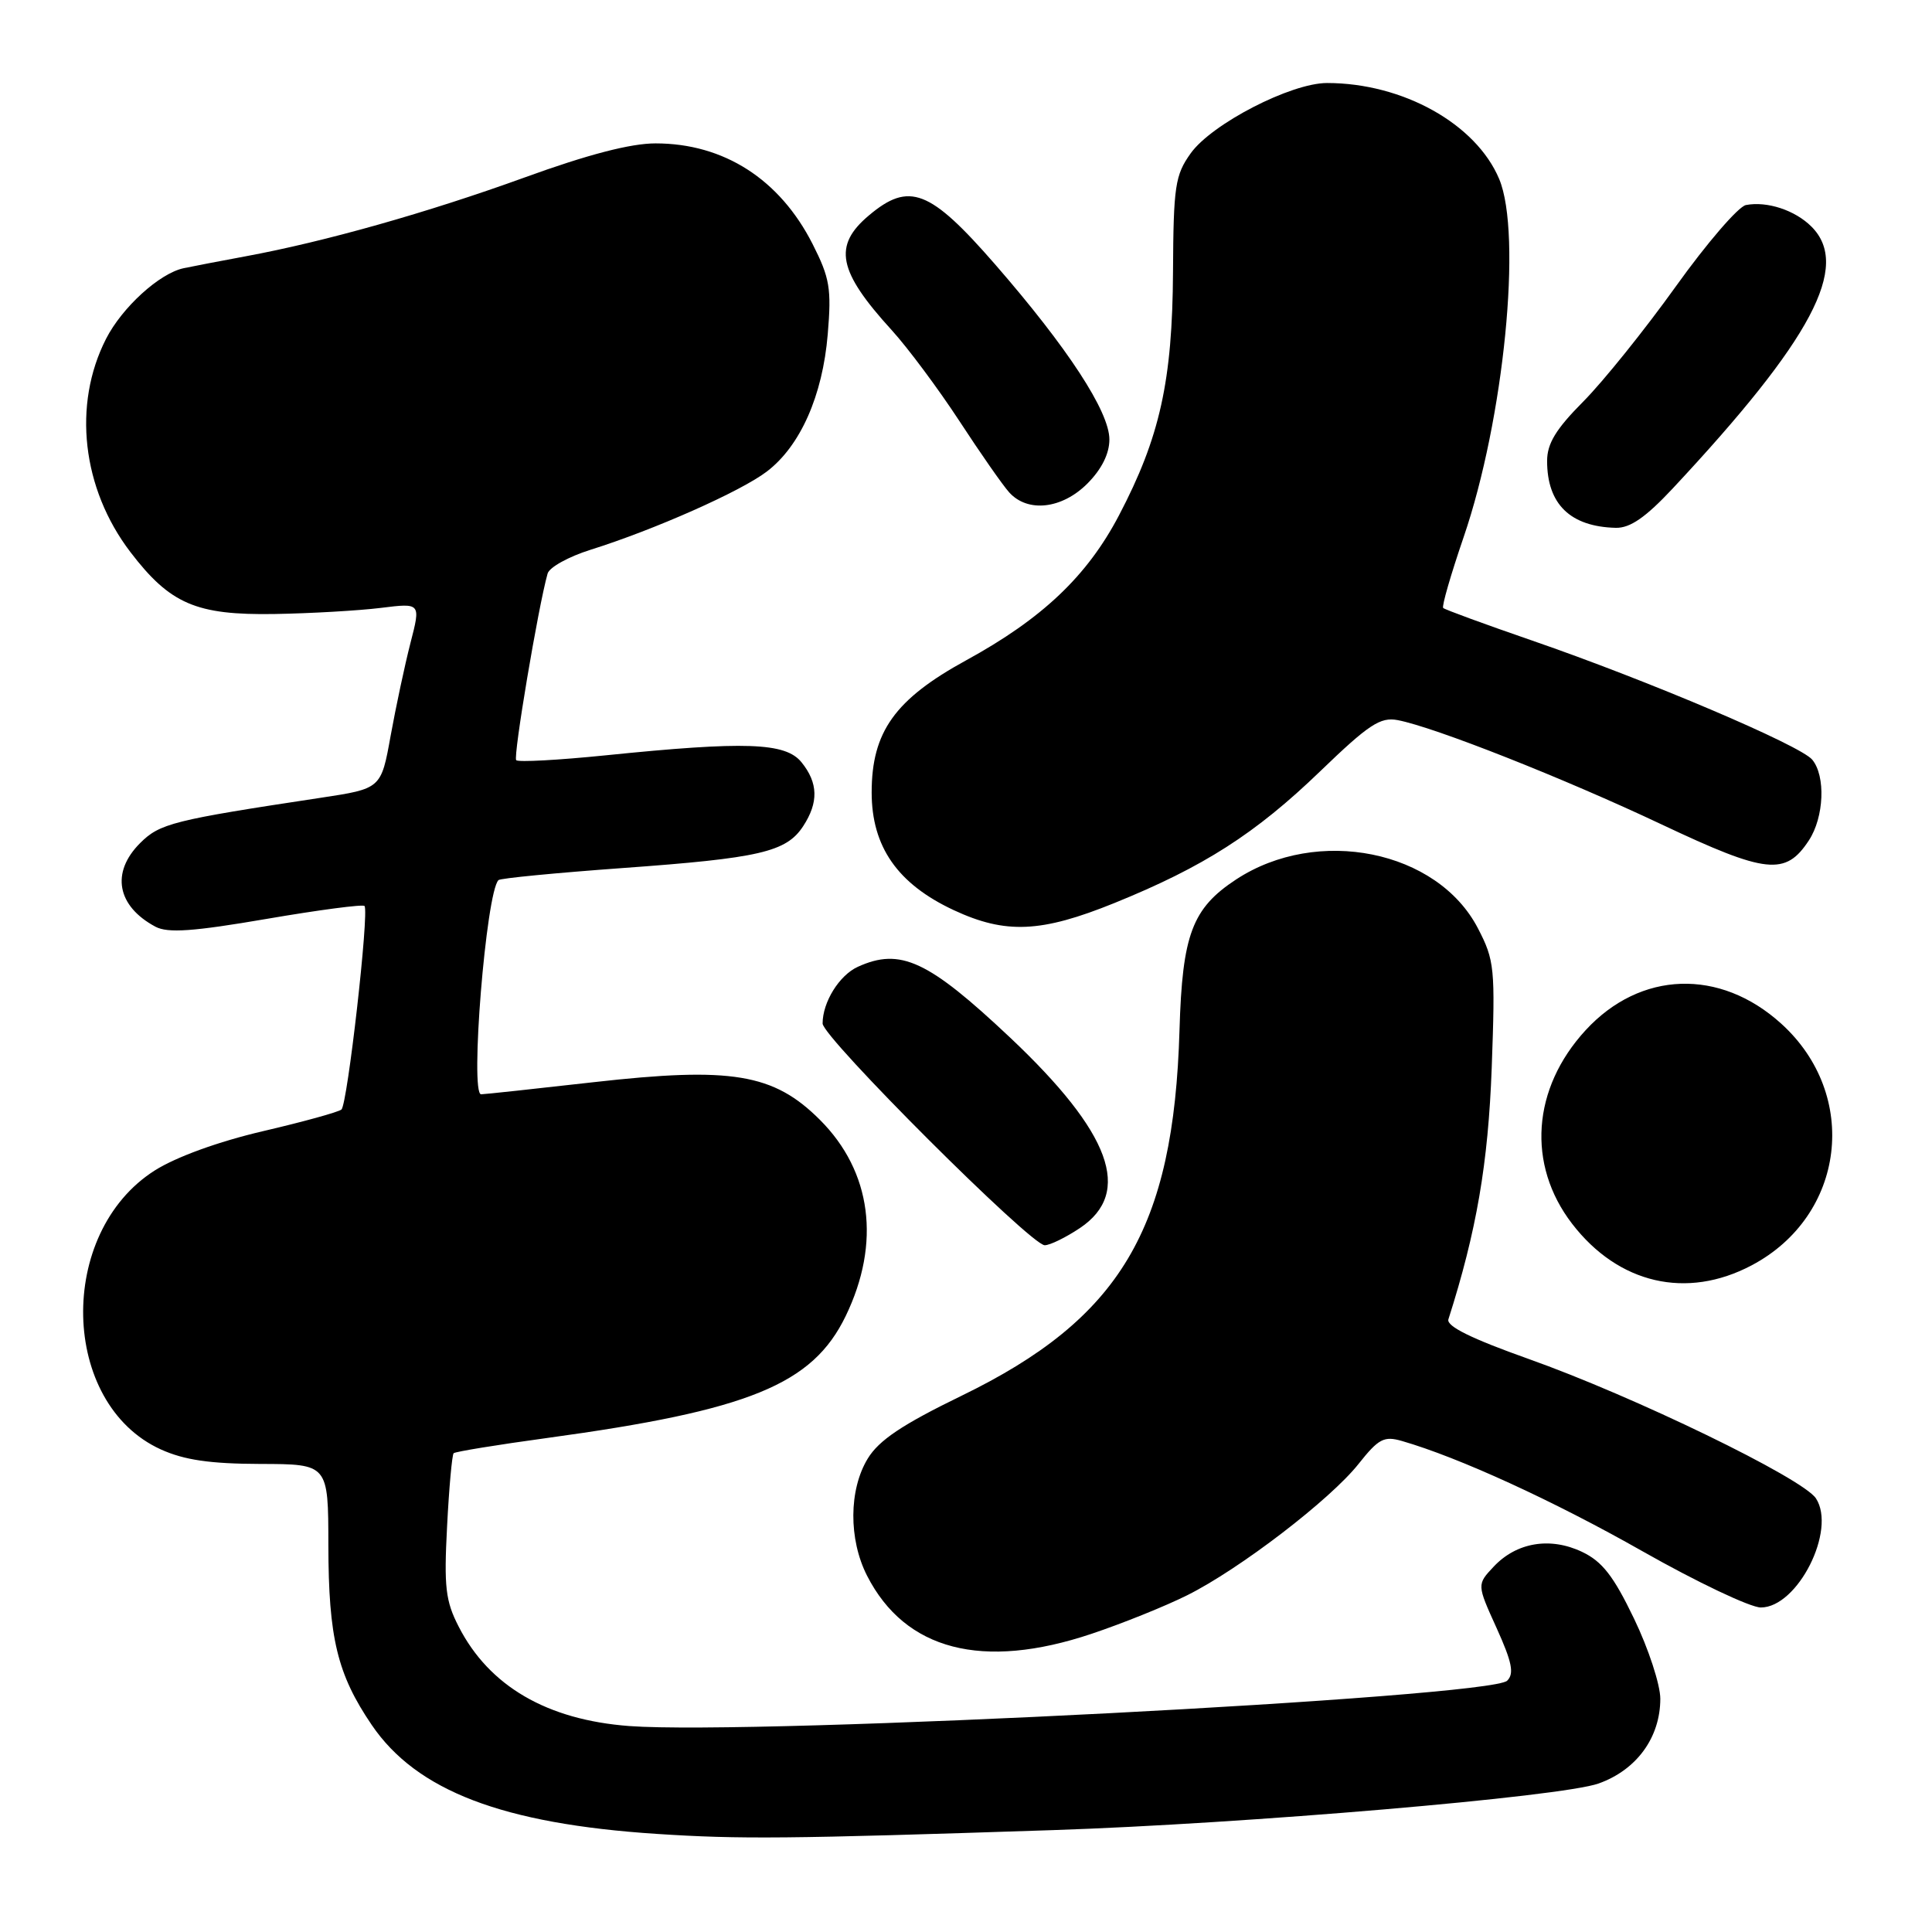 <?xml version="1.0" encoding="UTF-8" standalone="no"?>
<!DOCTYPE svg PUBLIC "-//W3C//DTD SVG 1.1//EN" "http://www.w3.org/Graphics/SVG/1.1/DTD/svg11.dtd" >
<svg xmlns="http://www.w3.org/2000/svg" xmlns:xlink="http://www.w3.org/1999/xlink" version="1.1" viewBox="0 0 256 256">
 <g >
 <path fill="currentColor"
d=" M 139.50 242.50 C 164.98 241.66 206.95 238.08 211.83 236.32 C 216.87 234.52 219.99 230.23 220.00 225.10 C 220.00 223.24 218.44 218.46 216.52 214.48 C 213.80 208.82 212.30 206.90 209.63 205.63 C 205.40 203.62 200.94 204.37 197.92 207.59 C 195.69 209.96 195.69 209.96 198.31 215.73 C 200.35 220.24 200.66 221.76 199.71 222.70 C 197.46 224.93 100.09 229.96 83.38 228.71 C 72.48 227.89 64.82 223.43 60.78 215.54 C 59.03 212.14 58.82 210.28 59.24 202.27 C 59.50 197.14 59.90 192.77 60.11 192.56 C 60.33 192.35 65.90 191.44 72.50 190.54 C 99.29 186.88 107.66 183.46 112.06 174.38 C 116.74 164.70 115.50 155.24 108.65 148.39 C 102.51 142.25 96.94 141.33 78.62 143.40 C 70.85 144.28 64.16 145.00 63.75 145.00 C 62.24 145.00 64.41 118.24 66.05 116.62 C 66.30 116.37 73.70 115.66 82.50 115.02 C 100.65 113.71 104.18 112.90 106.42 109.48 C 108.48 106.33 108.42 103.74 106.20 101.00 C 104.08 98.38 98.76 98.20 80.20 100.09 C 73.99 100.72 68.68 101.01 68.40 100.73 C 67.97 100.30 71.31 80.43 72.56 76.00 C 72.79 75.17 75.35 73.76 78.24 72.85 C 86.67 70.21 98.17 65.11 101.61 62.48 C 106.04 59.11 109.00 52.44 109.68 44.29 C 110.19 38.24 109.95 36.83 107.68 32.35 C 103.32 23.75 95.91 19.00 86.86 19.00 C 83.56 19.00 77.90 20.47 69.50 23.52 C 56.66 28.17 43.02 32.03 32.50 33.97 C 29.20 34.58 25.52 35.29 24.33 35.54 C 21.13 36.22 16.18 40.73 14.05 44.90 C 9.60 53.63 10.86 64.73 17.27 73.14 C 22.54 80.04 25.99 81.52 36.33 81.36 C 41.18 81.28 47.54 80.91 50.46 80.55 C 55.76 79.89 55.76 79.89 54.39 85.19 C 53.64 88.11 52.46 93.65 51.76 97.50 C 50.50 104.50 50.50 104.50 42.50 105.71 C 22.92 108.67 21.17 109.11 18.56 111.72 C 14.67 115.61 15.49 120.07 20.61 122.80 C 22.24 123.66 25.59 123.43 35.32 121.76 C 42.26 120.57 48.10 119.80 48.30 120.05 C 48.94 120.81 46.04 146.37 45.24 147.02 C 44.83 147.36 40.15 148.65 34.83 149.89 C 28.93 151.27 23.34 153.30 20.51 155.09 C 7.48 163.36 7.97 186.00 21.32 192.06 C 24.42 193.46 27.83 193.96 34.50 193.98 C 43.50 194.00 43.50 194.00 43.51 204.75 C 43.53 217.03 44.69 221.85 49.26 228.57 C 55.20 237.30 66.61 241.66 87.00 243.00 C 98.05 243.72 104.19 243.67 139.50 242.50 Z  M 144.63 216.49 C 148.75 215.11 154.45 212.81 157.31 211.38 C 164.25 207.92 176.28 198.70 180.02 193.97 C 182.67 190.63 183.39 190.25 185.77 190.94 C 193.29 193.11 205.83 198.85 217.64 205.55 C 224.87 209.65 231.93 213.00 233.32 213.00 C 238.20 213.00 243.37 202.74 240.62 198.54 C 238.86 195.87 216.46 185.00 202.50 180.05 C 194.99 177.38 191.63 175.73 191.92 174.82 C 195.65 163.14 197.19 154.17 197.66 141.50 C 198.14 128.25 198.04 127.26 195.83 123.00 C 190.46 112.66 174.57 109.45 163.78 116.54 C 157.97 120.36 156.66 123.84 156.29 136.50 C 155.52 162.88 148.46 174.72 127.40 184.95 C 119.54 188.77 116.46 190.84 114.98 193.27 C 112.47 197.39 112.43 203.96 114.89 208.79 C 119.94 218.68 130.19 221.33 144.63 216.49 Z  M 232.09 167.67 C 244.53 161.11 246.48 145.09 236.00 135.62 C 227.88 128.28 217.35 128.64 210.11 136.50 C 203.00 144.22 202.29 154.32 208.31 162.15 C 214.44 170.12 223.48 172.22 232.09 167.67 Z  M 143.10 162.72 C 150.12 158.01 147.21 150.10 133.84 137.48 C 122.99 127.26 119.30 125.54 113.66 128.11 C 111.21 129.23 109.00 132.78 109.00 135.62 C 109.00 137.45 136.59 165.00 138.43 165.00 C 139.13 165.00 141.23 163.97 143.10 162.72 Z  M 147.68 119.65 C 159.49 114.86 166.35 110.47 174.93 102.20 C 181.37 95.99 182.90 94.98 185.20 95.42 C 190.06 96.34 207.24 103.13 220.19 109.25 C 234.07 115.80 236.59 116.08 239.69 111.35 C 241.70 108.28 241.93 102.83 240.13 100.66 C 238.56 98.76 218.33 90.16 203.05 84.89 C 196.76 82.72 191.44 80.77 191.23 80.56 C 191.02 80.35 192.24 76.14 193.93 71.20 C 199.28 55.61 201.72 31.04 198.65 23.72 C 195.58 16.41 185.88 11.00 175.84 11.00 C 171.05 11.00 160.56 16.41 157.77 20.32 C 155.71 23.20 155.49 24.67 155.43 36.00 C 155.35 50.47 153.70 57.93 148.27 68.29 C 144.05 76.34 138.10 81.98 128.01 87.50 C 118.59 92.66 115.50 96.97 115.50 105.00 C 115.50 112.20 118.94 117.13 126.38 120.60 C 133.26 123.80 137.96 123.59 147.68 119.65 Z  M 221.62 64.75 C 240.11 44.96 245.26 35.26 240.03 30.03 C 237.85 27.85 234.15 26.63 231.34 27.17 C 230.34 27.37 226.16 32.22 222.05 37.96 C 217.94 43.70 212.42 50.56 209.79 53.21 C 206.17 56.85 205.00 58.77 205.00 61.08 C 205.00 66.80 208.07 69.79 214.10 69.94 C 216.00 69.98 218.04 68.57 221.62 64.75 Z  M 144.08 64.08 C 145.97 62.18 147.00 60.13 147.00 58.23 C 147.00 54.54 141.48 46.09 131.83 35.00 C 123.22 25.12 120.47 24.05 115.14 28.54 C 110.35 32.56 111.02 35.92 118.16 43.75 C 120.29 46.09 124.31 51.49 127.10 55.75 C 129.88 60.01 132.86 64.29 133.73 65.25 C 136.18 67.96 140.71 67.45 144.08 64.08 Z "/>
</g>
</svg>